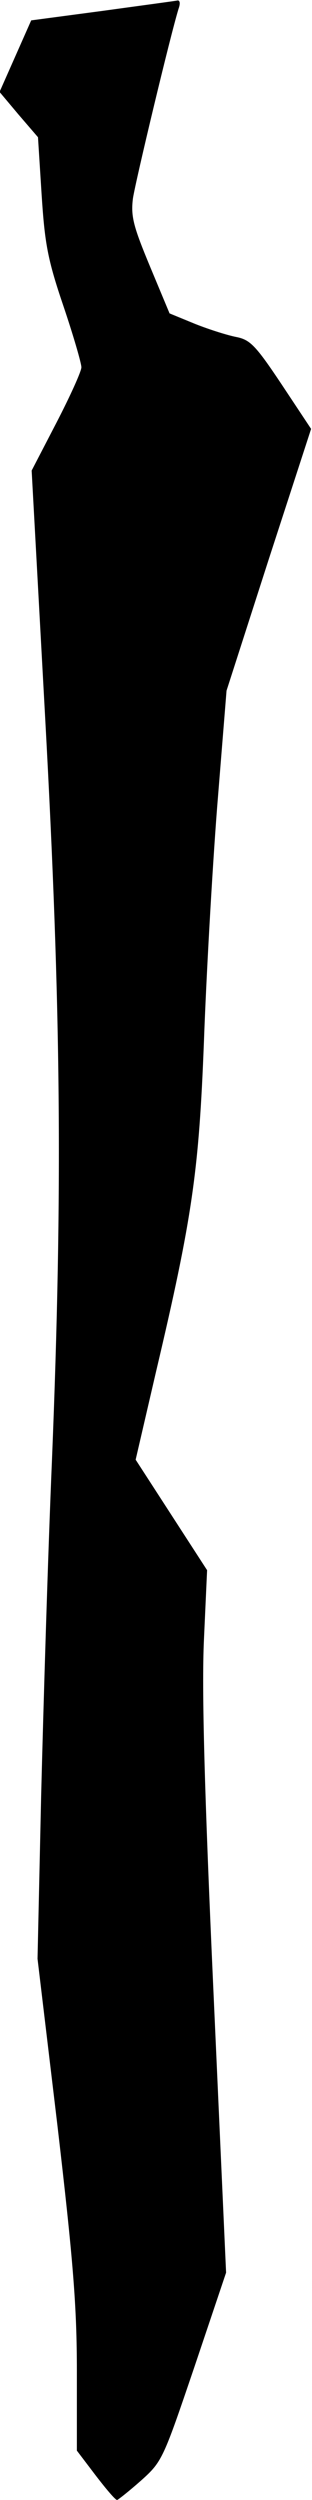 <?xml version="1.0" standalone="no"?>
<!DOCTYPE svg PUBLIC "-//W3C//DTD SVG 20010904//EN"
 "http://www.w3.org/TR/2001/REC-SVG-20010904/DTD/svg10.dtd">
<svg version="1.0" xmlns="http://www.w3.org/2000/svg"
 width="69pt" height="552pt" viewBox="0 0 69 552"
 preserveAspectRatio="xMidYMid meet">
<g transform="translate(0,552) scale(0.1,-0.1)"
fill="#000000" stroke="none">
<path fill="#000000" stroke="none" d="M227 5496 l-158 -21 -35 -79 -35 -79
42 -50 43 -50 8 -126 c7 -108 13 -143 48 -246 22 -65 40 -127 40 -136 0 -9
-25 -64 -55 -122 l-55 -106 30 -548 c35 -641 39 -1038 15 -1635 -9 -211 -19
-545 -24 -743 l-8 -360 44 -368 c35 -300 43 -399 43 -543 l0 -175 41 -54 c23
-30 44 -55 48 -55 3 1 27 20 53 43 47 42 49 48 118 251 l70 208 -28 622 c-20
442 -26 665 -21 775 l7 154 -79 122 -79 122 45 194 c81 343 95 445 106 729 5
140 18 372 29 515 l21 260 93 289 94 289 -65 98 c-58 87 -70 99 -101 105 -20
4 -61 17 -91 29 l-56 23 -43 103 c-37 89 -43 111 -38 151 6 39 83 361 101 419
4 11 3 18 -2 18 -4 -1 -79 -11 -166 -23z"/>
</g>
</svg>
